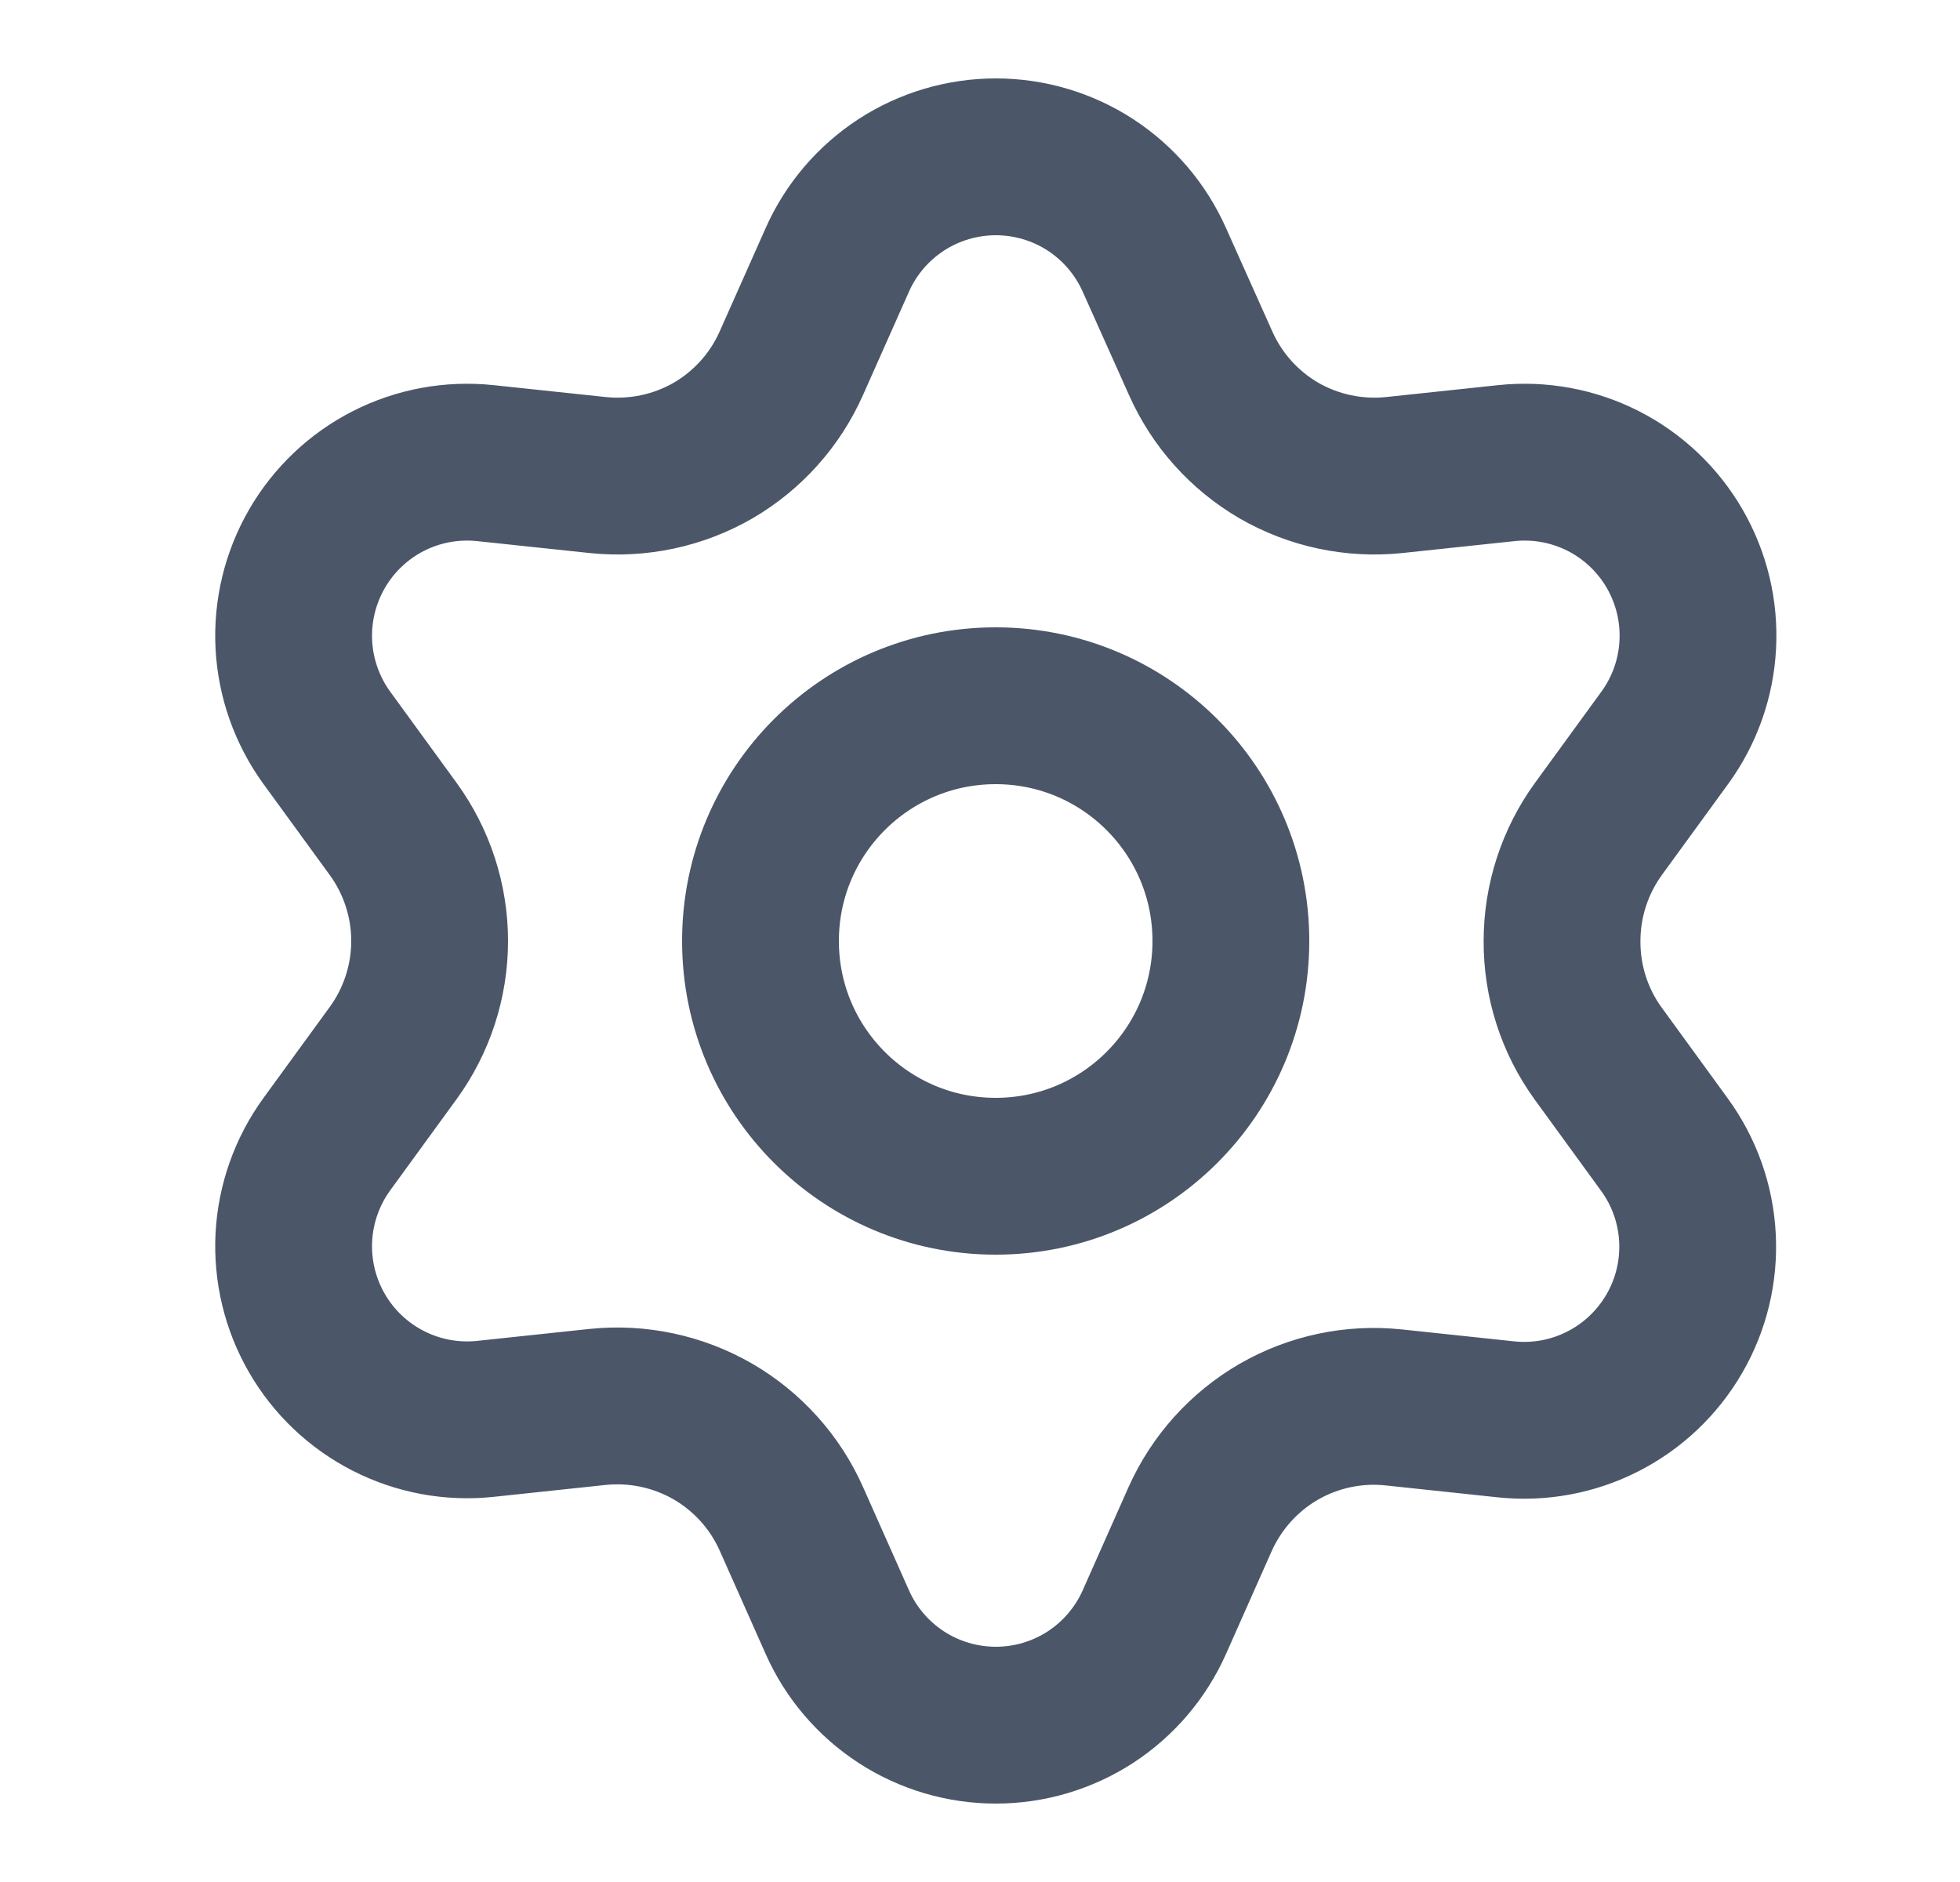 <svg width="25" height="24" viewBox="0 0 25 24" fill="none" xmlns="http://www.w3.org/2000/svg">
<path d="M10.095 19.371L10.68 20.686C10.853 21.077 11.137 21.409 11.496 21.643C11.855 21.876 12.274 22 12.702 22C13.13 22 13.549 21.876 13.908 21.643C14.267 21.409 14.55 21.077 14.724 20.686L15.308 19.371C15.517 18.905 15.867 18.516 16.308 18.26C16.753 18.003 17.268 17.894 17.778 17.948L19.208 18.1C19.634 18.145 20.064 18.066 20.445 17.871C20.827 17.677 21.143 17.376 21.357 17.006C21.572 16.635 21.674 16.21 21.651 15.783C21.629 15.355 21.483 14.944 21.231 14.598L20.384 13.434C20.082 13.017 19.921 12.515 19.924 12C19.924 11.487 20.087 10.986 20.388 10.571L21.235 9.408C21.487 9.062 21.633 8.65 21.655 8.223C21.678 7.795 21.576 7.371 21.362 7C21.148 6.629 20.831 6.328 20.45 6.134C20.068 5.94 19.639 5.861 19.213 5.906L17.783 6.058C17.272 6.111 16.758 6.002 16.313 5.746C15.87 5.488 15.52 5.097 15.313 4.629L14.724 3.314C14.55 2.923 14.267 2.591 13.908 2.357C13.549 2.124 13.13 2 12.702 2C12.274 2 11.855 2.124 11.496 2.357C11.137 2.591 10.853 2.923 10.68 3.314L10.095 4.629C9.888 5.097 9.538 5.488 9.095 5.746C8.65 6.002 8.136 6.111 7.625 6.058L6.191 5.906C5.765 5.861 5.335 5.94 4.954 6.134C4.573 6.328 4.256 6.629 4.042 7C3.828 7.371 3.726 7.795 3.748 8.223C3.771 8.65 3.917 9.062 4.168 9.408L5.015 10.571C5.317 10.986 5.48 11.487 5.48 12C5.48 12.513 5.317 13.014 5.015 13.429L4.168 14.592C3.917 14.938 3.771 15.35 3.748 15.777C3.726 16.205 3.828 16.63 4.042 17C4.256 17.371 4.573 17.671 4.954 17.865C5.336 18.06 5.765 18.139 6.191 18.094L7.621 17.942C8.131 17.889 8.646 17.998 9.091 18.254C9.535 18.511 9.887 18.902 10.095 19.371Z" stroke="#4B5768" stroke-width="2" stroke-linecap="round" stroke-linejoin="round"/>
<path d="M12.7 15C14.357 15 15.7 13.657 15.7 12C15.7 10.343 14.357 9 12.7 9C11.043 9 9.7 10.343 9.7 12C9.7 13.657 11.043 15 12.7 15Z" stroke="#4B5768" stroke-width="2" stroke-linecap="round" stroke-linejoin="round"/>
</svg>
